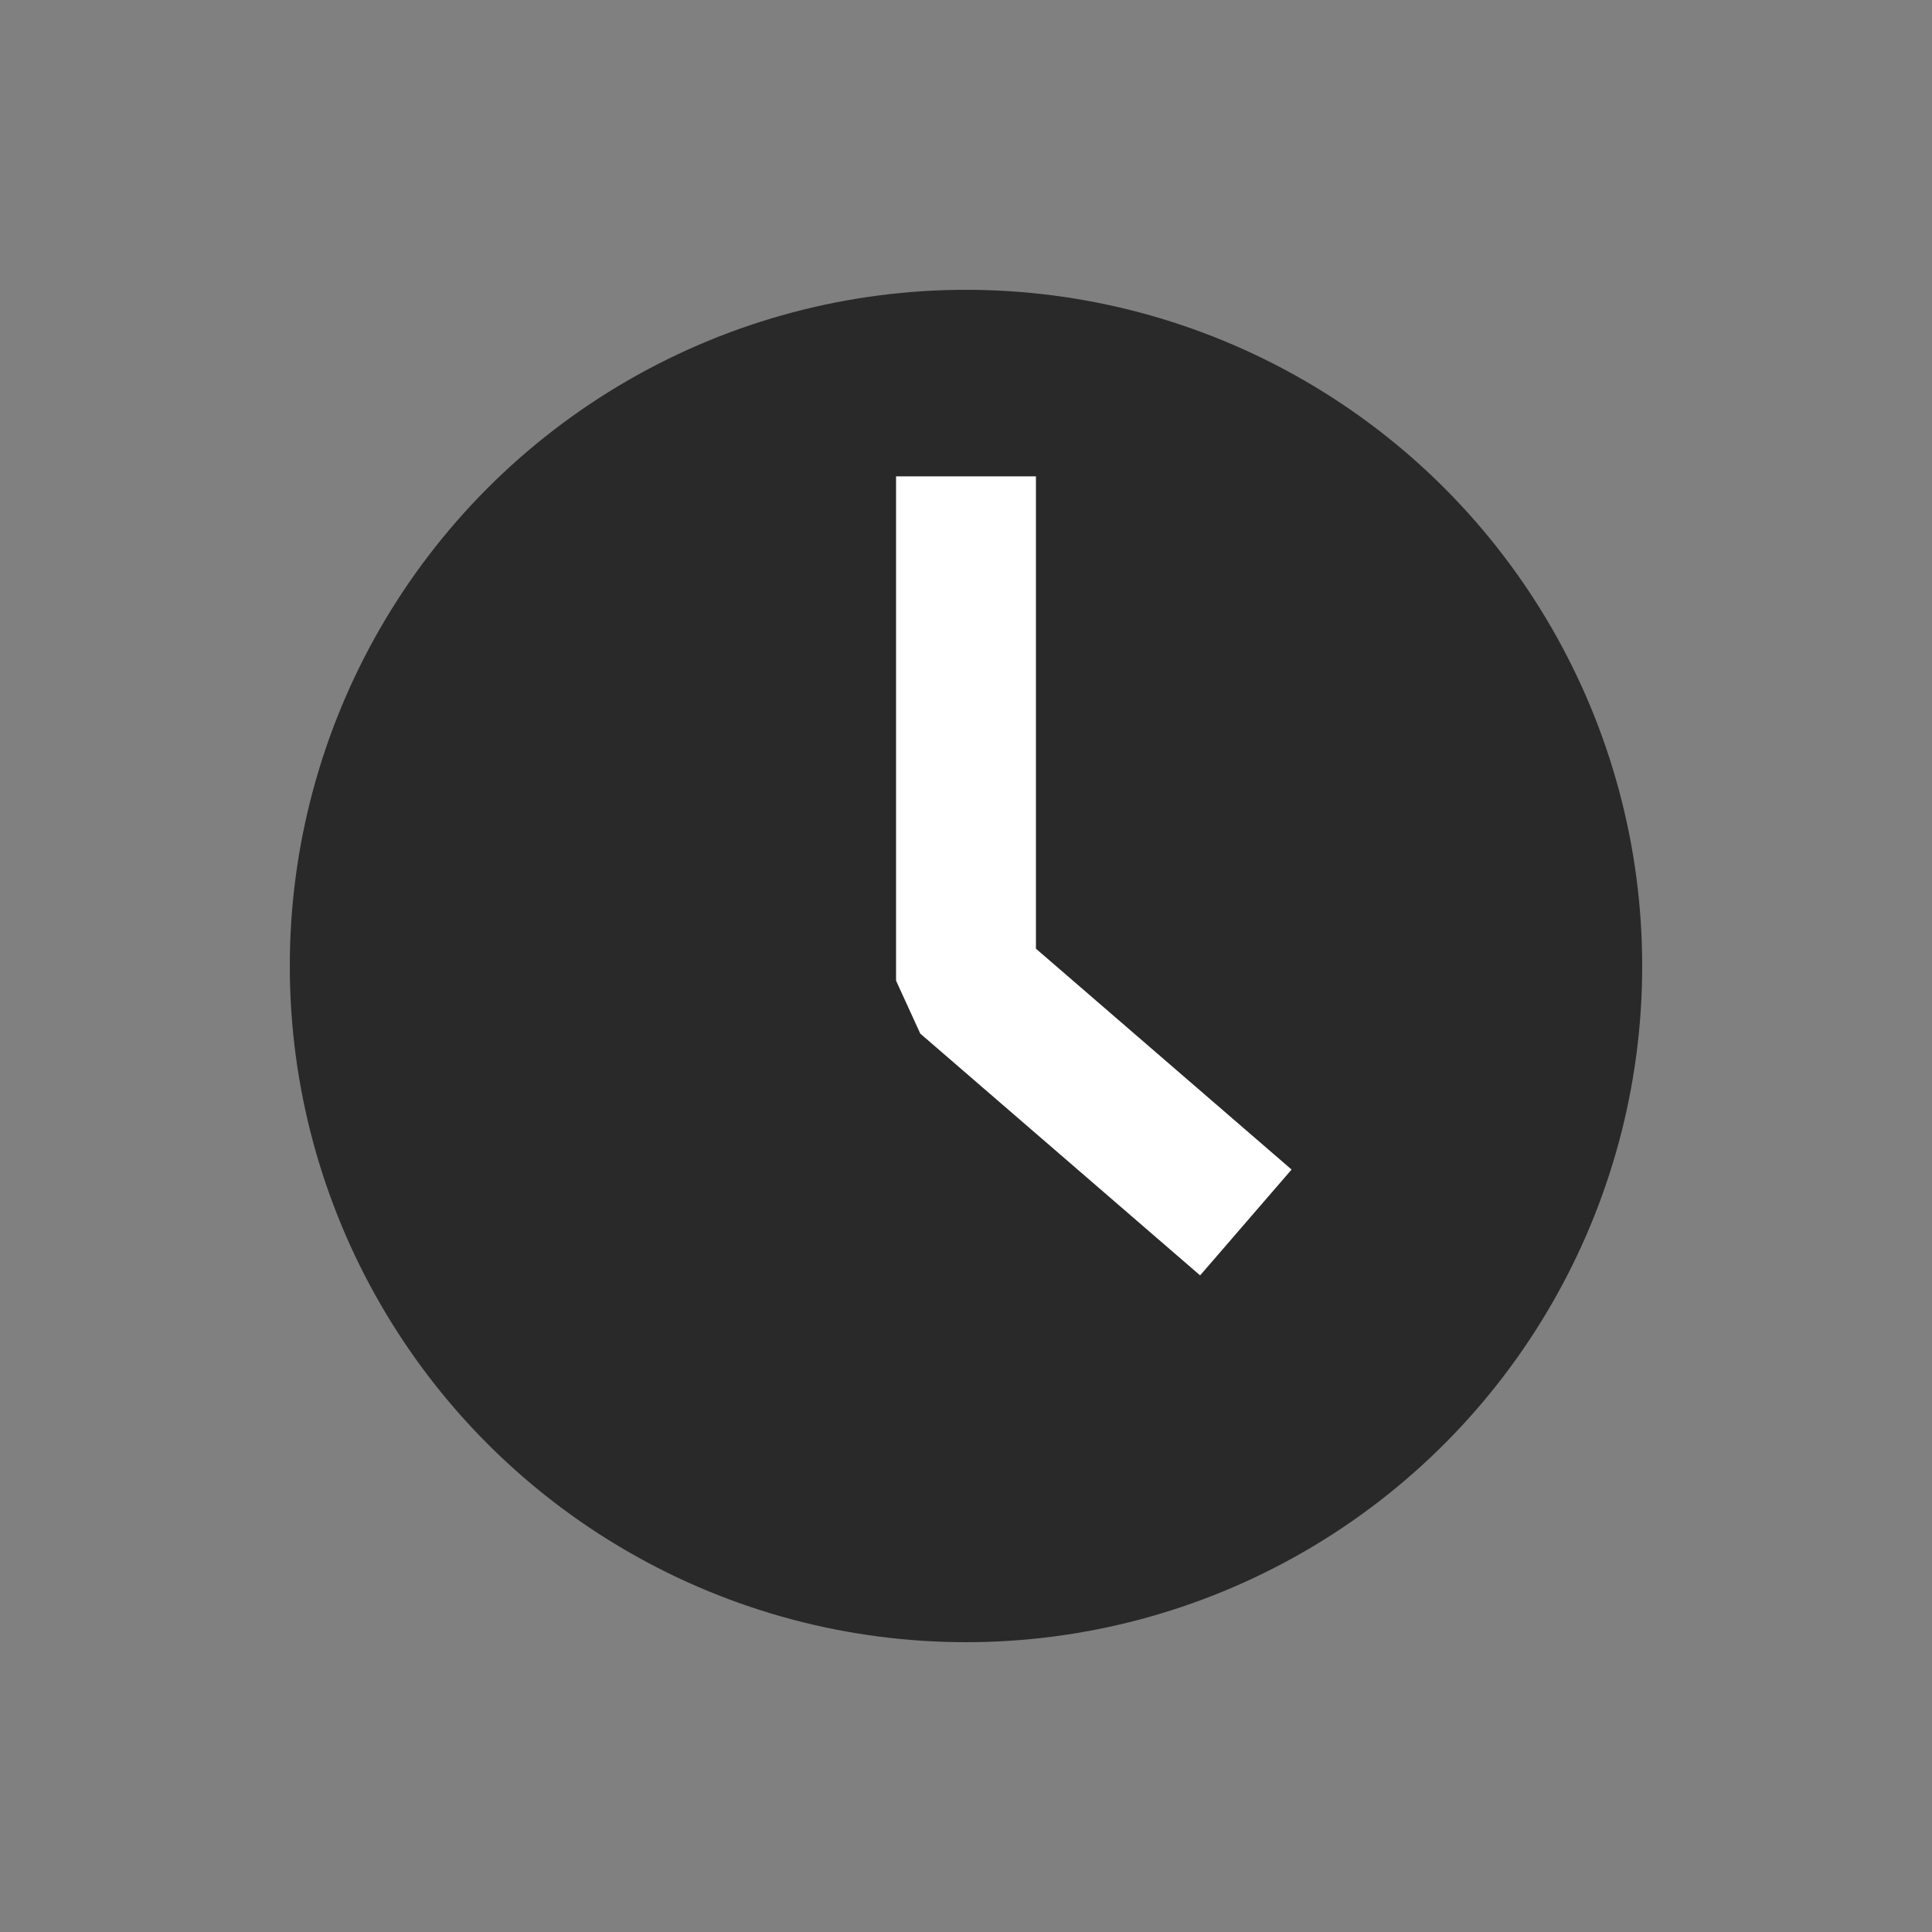 <svg xmlns="http://www.w3.org/2000/svg" viewBox="0 0 200 200">
  <rect x="0" y="0" width="200" height="200" fill="#808080" stroke="none"/>
  <defs>
    <style>
      .a {
        fill: #292929;
      }

      .b {
        fill: none;
        stroke: #fff;
        stroke-linejoin: bevel;
        stroke-width: 14.48px;
      }
    </style>
  </defs>
  <title>UI-elements-forSVG</title>
  <g>
    <circle class="a" cx="100" cy="100" r="70"/>
    <polyline class="b" points="100 49.31 100 101.52 128.97 126.55"/>
  </g>
</svg>
